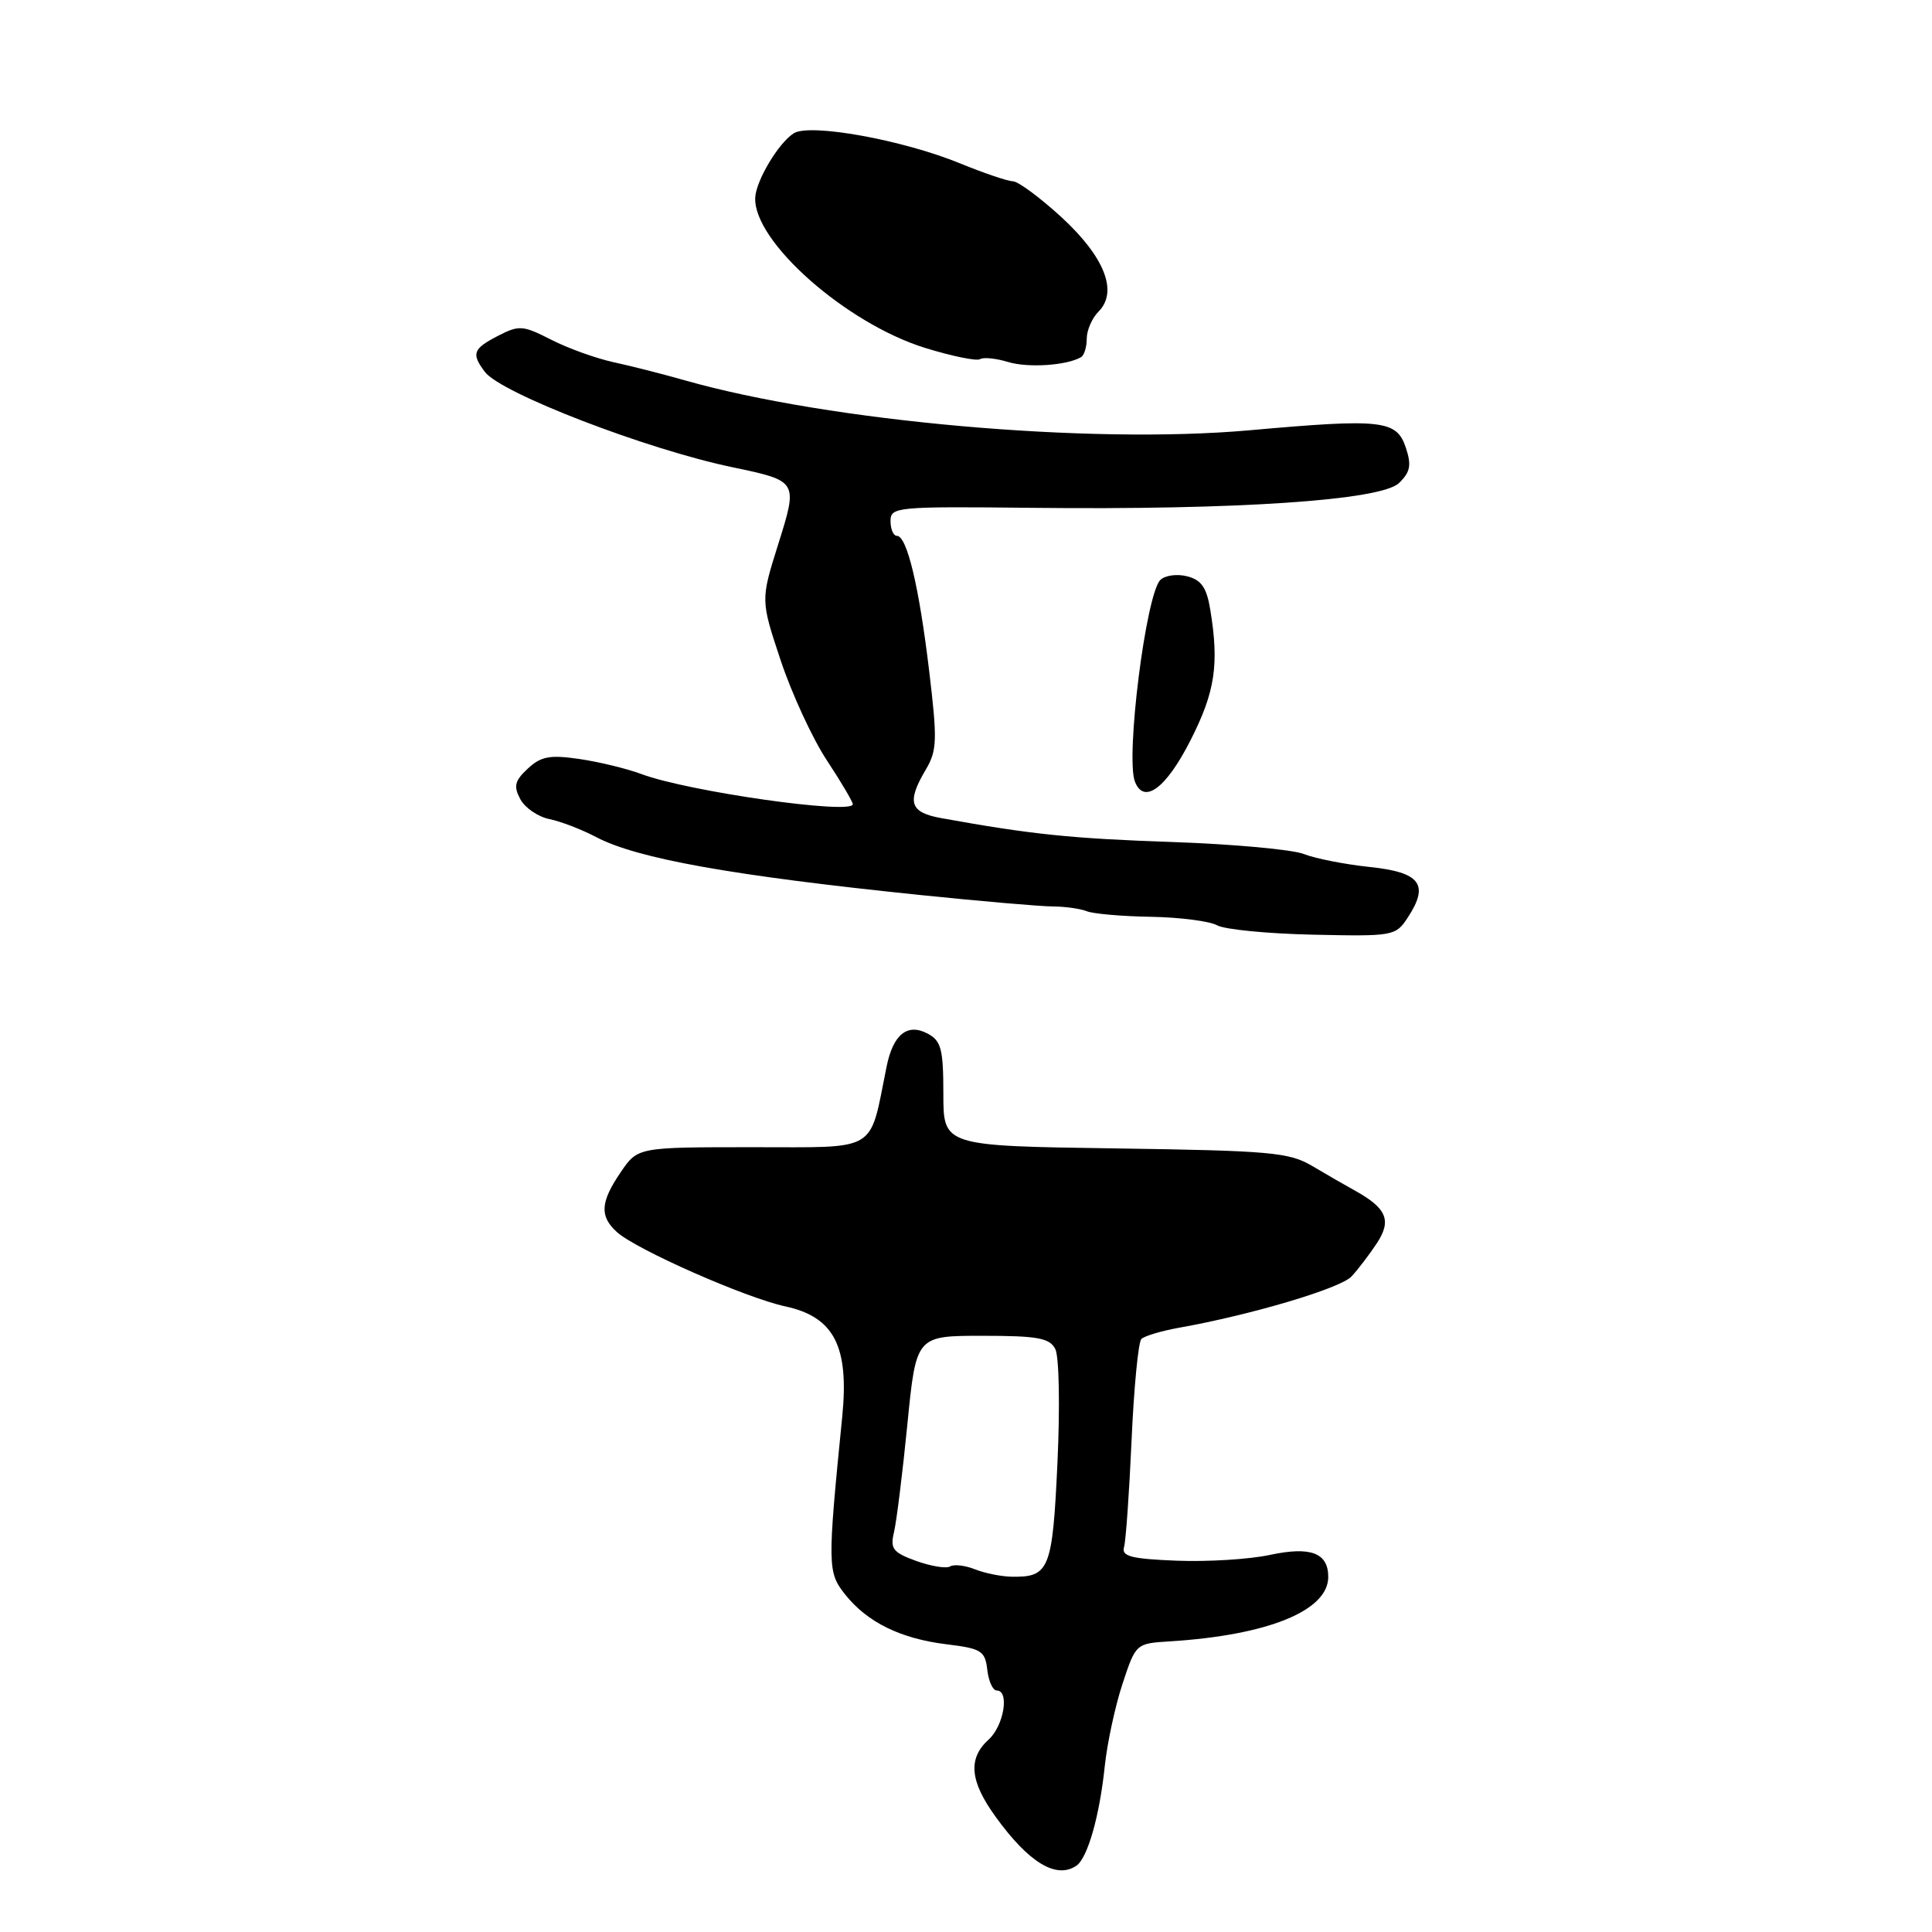 <?xml version="1.0" encoding="UTF-8" standalone="no"?>
<!DOCTYPE svg PUBLIC "-//W3C//DTD SVG 1.1//EN" "http://www.w3.org/Graphics/SVG/1.1/DTD/svg11.dtd" >
<svg xmlns="http://www.w3.org/2000/svg" xmlns:xlink="http://www.w3.org/1999/xlink" version="1.1" viewBox="0 0 256 256">
 <g >
 <path fill="currentColor"
d=" M 142.61 247.23 C 144.10 246.24 145.70 240.66 146.39 234.00 C 146.71 230.97 147.76 226.09 148.73 223.14 C 150.50 217.78 150.51 217.77 155.00 217.49 C 168.00 216.68 176.00 213.43 176.00 208.95 C 176.00 205.76 173.67 204.88 168.29 206.03 C 165.57 206.62 160.00 206.96 155.92 206.80 C 149.88 206.56 148.58 206.22 148.94 205.00 C 149.18 204.18 149.63 197.80 149.94 190.83 C 150.25 183.86 150.83 177.83 151.24 177.42 C 151.65 177.02 153.90 176.35 156.24 175.93 C 165.79 174.23 177.60 170.72 179.08 169.14 C 179.95 168.21 181.46 166.22 182.45 164.72 C 184.43 161.70 183.75 160.10 179.50 157.74 C 178.26 157.06 175.73 155.60 173.88 154.50 C 170.82 152.69 168.35 152.47 147.75 152.17 C 125.00 151.84 125.00 151.84 125.00 144.95 C 125.00 139.02 124.71 137.92 122.94 136.97 C 120.25 135.53 118.35 137.04 117.48 141.32 C 115.14 152.87 116.58 152.00 99.71 152.01 C 84.50 152.01 84.50 152.01 82.25 155.32 C 79.54 159.29 79.43 161.17 81.75 163.26 C 84.33 165.59 98.81 171.97 104.04 173.10 C 110.52 174.49 112.53 178.39 111.60 187.72 C 109.63 207.50 109.65 208.32 111.98 211.27 C 114.91 214.96 119.34 217.14 125.46 217.88 C 130.04 218.44 130.53 218.75 130.82 221.25 C 130.99 222.76 131.55 224.00 132.07 224.00 C 133.79 224.00 133.02 228.67 131.00 230.50 C 128.23 233.01 128.50 236.01 131.93 240.74 C 136.32 246.81 139.94 249.01 142.61 247.23 Z  M 186.53 121.59 C 189.42 117.19 188.21 115.58 181.49 114.88 C 178.19 114.53 174.28 113.76 172.79 113.17 C 171.30 112.57 163.42 111.85 155.29 111.57 C 141.94 111.11 136.70 110.57 124.75 108.41 C 120.55 107.66 120.11 106.31 122.67 101.98 C 124.17 99.44 124.22 98.08 123.11 88.82 C 121.77 77.67 120.18 71.00 118.84 71.00 C 118.38 71.00 118.00 70.12 118.00 69.04 C 118.00 67.17 118.74 67.10 136.75 67.29 C 163.85 67.59 182.99 66.30 185.37 64.01 C 186.87 62.56 187.05 61.65 186.29 59.35 C 185.07 55.65 183.18 55.44 165.50 57.02 C 144.31 58.90 109.95 55.86 90.72 50.39 C 87.85 49.57 83.60 48.49 81.28 47.99 C 78.96 47.48 75.25 46.15 73.03 45.01 C 69.28 43.10 68.78 43.06 65.99 44.50 C 62.66 46.22 62.43 46.86 64.25 49.28 C 66.37 52.10 85.65 59.53 97.00 61.90 C 105.77 63.74 105.76 63.71 103.09 72.20 C 100.79 79.53 100.79 79.53 103.45 87.52 C 104.91 91.91 107.66 97.86 109.55 100.73 C 111.45 103.61 113.00 106.24 113.00 106.56 C 113.00 107.99 91.17 104.88 85.00 102.57 C 83.08 101.85 79.37 100.95 76.77 100.57 C 72.85 100.00 71.68 100.22 69.93 101.85 C 68.20 103.46 68.03 104.18 68.94 105.89 C 69.56 107.04 71.28 108.22 72.78 108.53 C 74.28 108.83 77.08 109.91 79.00 110.92 C 84.43 113.78 97.08 116.04 122.00 118.60 C 129.97 119.42 137.85 120.10 139.50 120.11 C 141.15 120.12 143.18 120.41 144.00 120.74 C 144.82 121.08 148.65 121.42 152.50 121.48 C 156.35 121.55 160.30 122.06 161.28 122.61 C 162.26 123.16 167.97 123.72 173.98 123.85 C 184.63 124.08 184.93 124.03 186.53 121.59 Z  M 157.75 98.09 C 161.02 91.66 161.56 88.03 160.36 80.74 C 159.88 77.84 159.17 76.83 157.29 76.36 C 155.95 76.02 154.36 76.24 153.75 76.85 C 151.84 78.76 149.13 100.29 150.38 103.56 C 151.57 106.65 154.52 104.46 157.75 98.09 Z  M 143.25 47.32 C 143.66 47.08 144.00 45.98 144.00 44.87 C 144.00 43.76 144.70 42.16 145.55 41.30 C 148.19 38.67 146.38 34.05 140.64 28.77 C 137.81 26.18 134.92 24.04 134.22 24.02 C 133.52 24.01 130.37 22.94 127.22 21.65 C 119.61 18.53 107.32 16.31 105.18 17.66 C 103.16 18.93 100.17 23.94 100.07 26.20 C 99.82 32.00 112.13 42.87 122.61 46.11 C 126.15 47.20 129.41 47.87 129.86 47.59 C 130.30 47.31 131.98 47.48 133.59 47.97 C 136.24 48.77 141.38 48.43 143.25 47.32 Z  M 129.16 207.93 C 127.87 207.42 126.40 207.25 125.90 207.56 C 125.40 207.87 123.38 207.54 121.42 206.84 C 118.31 205.71 117.93 205.22 118.46 203.02 C 118.79 201.64 119.59 195.21 120.23 188.75 C 121.39 177.00 121.39 177.00 130.16 177.00 C 137.50 177.00 139.08 177.29 139.83 178.75 C 140.34 179.72 140.46 186.42 140.12 193.79 C 139.46 208.01 139.05 209.02 134.00 208.92 C 132.62 208.89 130.45 208.45 129.16 207.93 Z "/>
</g>
</svg>